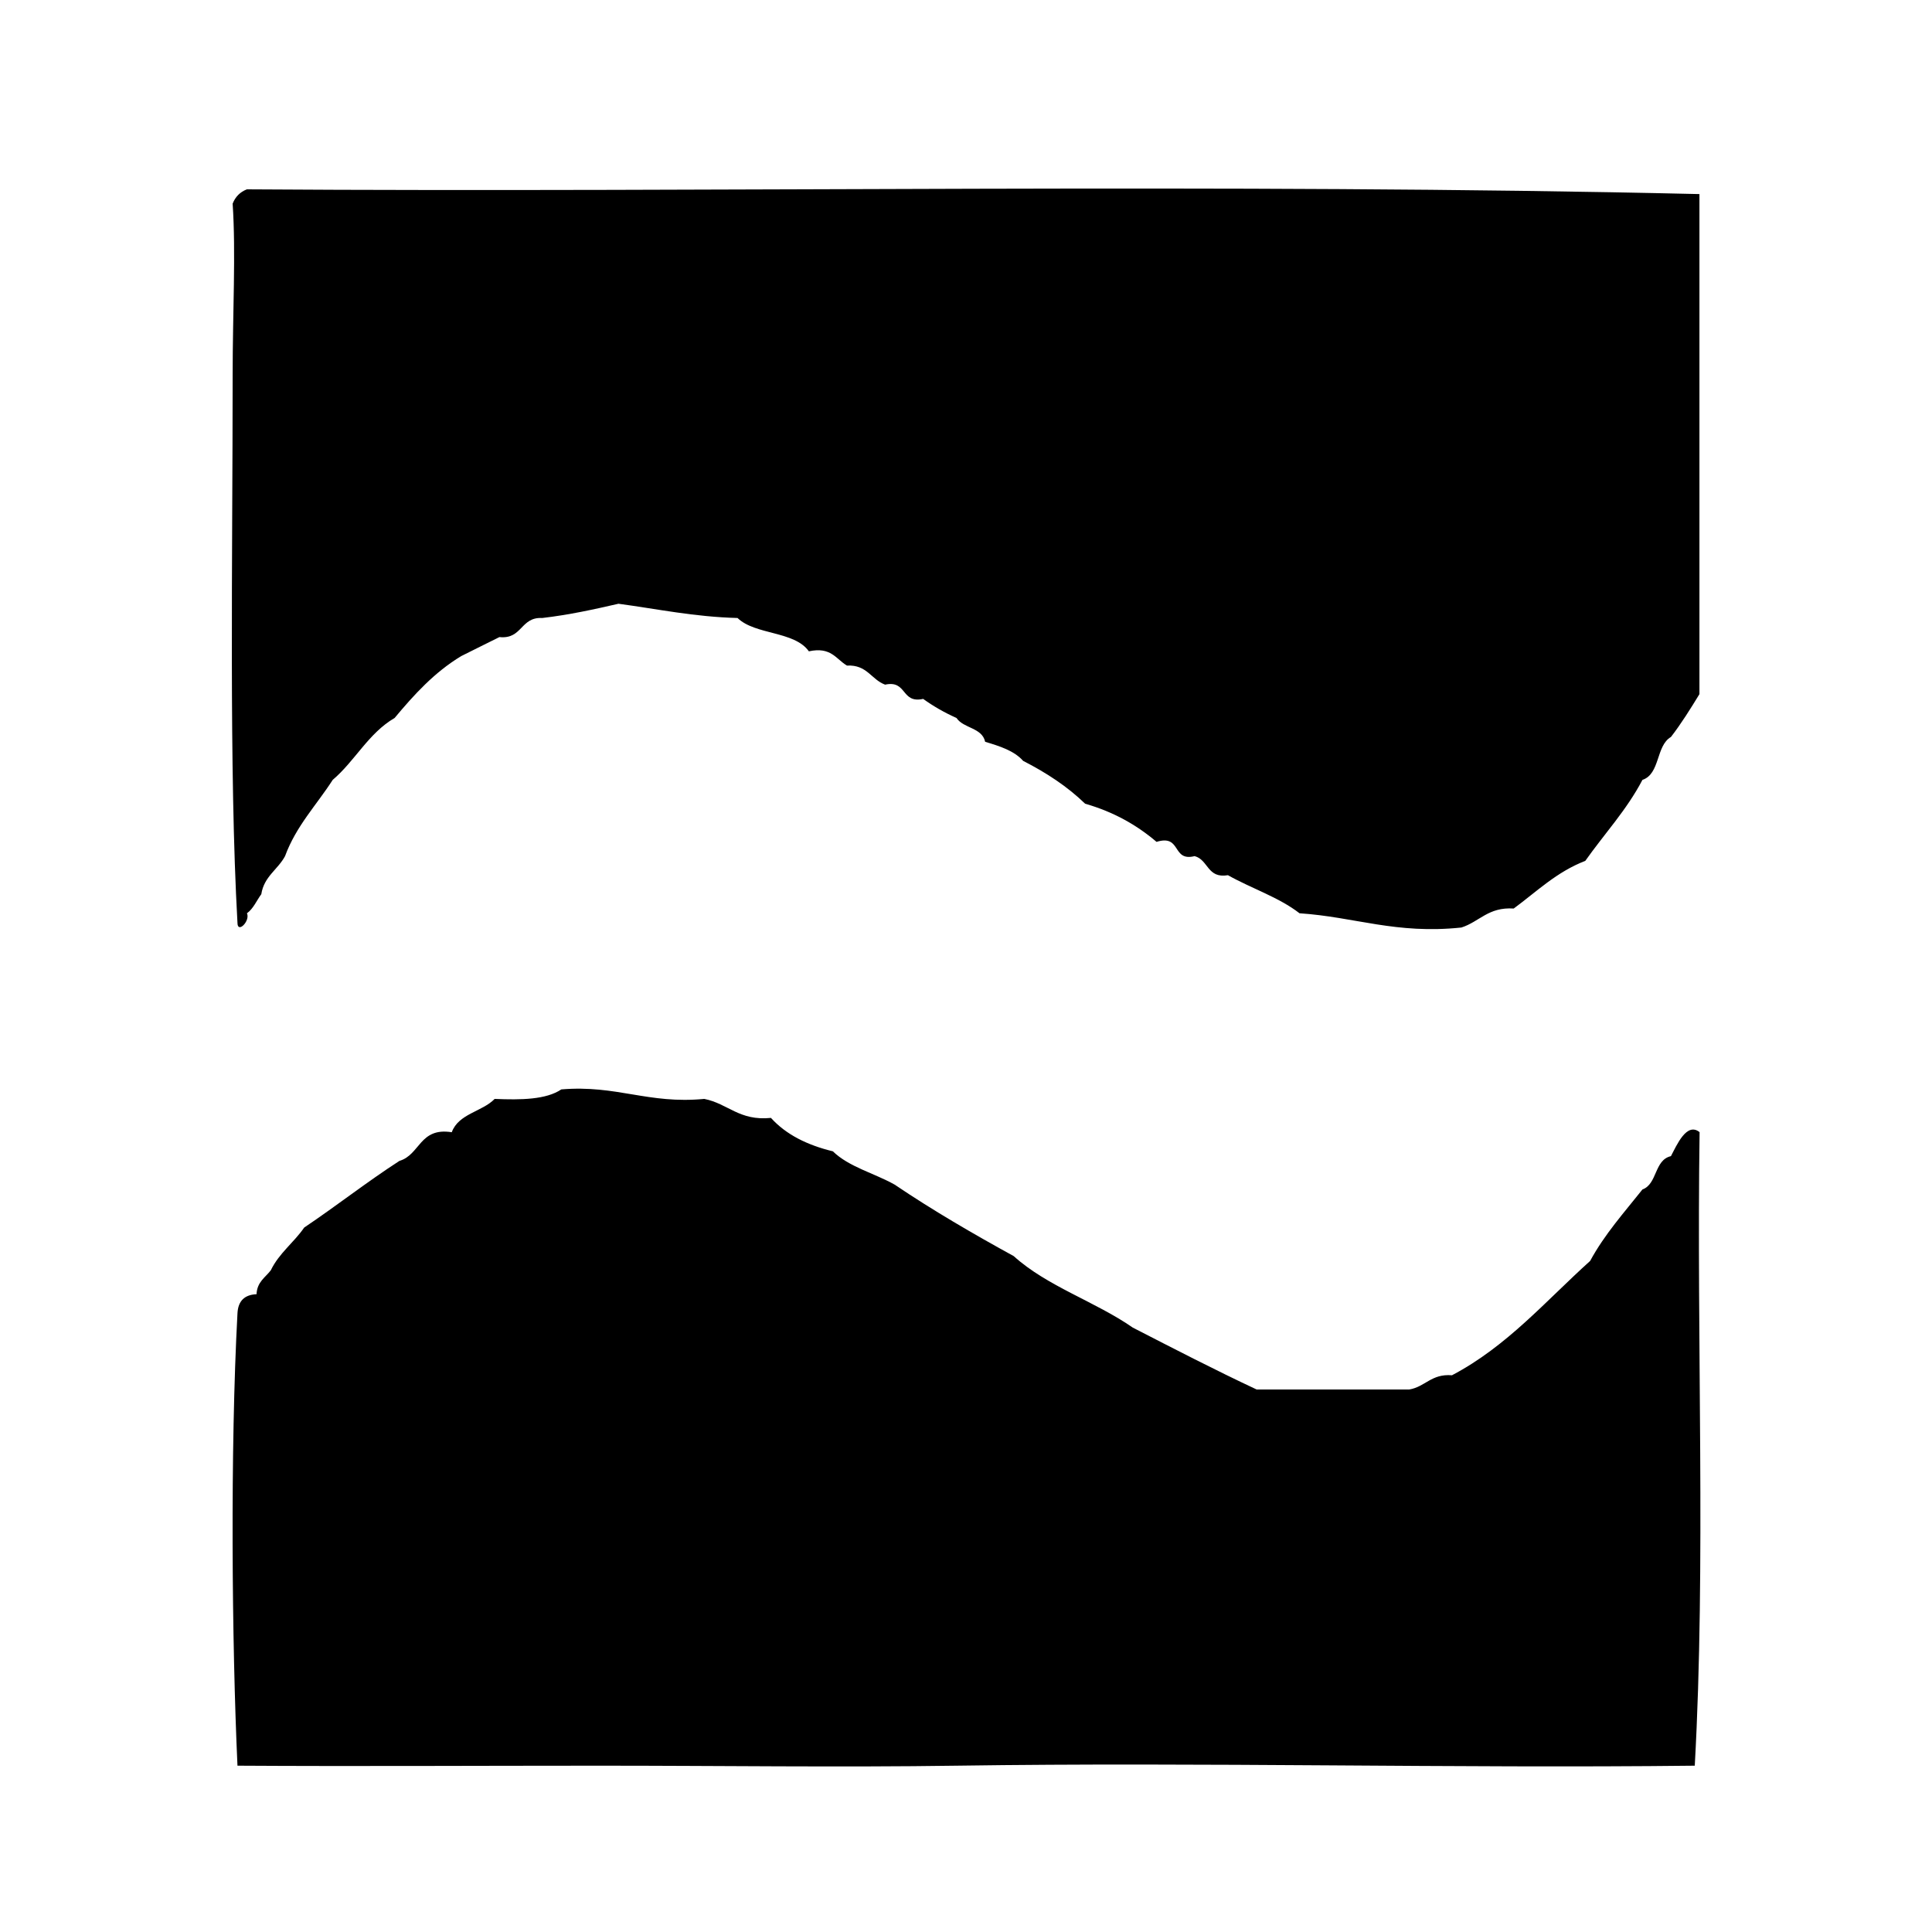 <?xml version="1.0" encoding="utf-8"?>
<!-- Generator: Adobe Illustrator 15.1.0, SVG Export Plug-In . SVG Version: 6.00 Build 0)  -->
<!DOCTYPE svg PUBLIC "-//W3C//DTD SVG 1.1//EN" "http://www.w3.org/Graphics/SVG/1.1/DTD/svg11.dtd">
<svg version="1.1"
	 id="svg2990" inkscape:version="0.48.5 r10040" sodipodi:docname="gas.svg" xmlns:inkscape="http://www.inkscape.org/namespaces/inkscape" xmlns:sodipodi="http://sodipodi.sourceforge.net/DTD/sodipodi-0.dtd" xmlns:rdf="http://www.w3.org/1999/02/22-rdf-syntax-ns#" xmlns:dc="http://purl.org/dc/elements/1.1/" xmlns:svg="http://www.w3.org/2000/svg" xmlns:cc="http://creativecommons.org/ns#"
	 xmlns="http://www.w3.org/2000/svg" xmlns:xlink="http://www.w3.org/1999/xlink" x="0px" y="0px" width="24px" height="24px"
	 viewBox="0 0 24 24" enable-background="new 0 0 24 24" xml:space="preserve">
<path id="path3058" inkscape:connector-curvature="0" d="M3.067,2.352c5.996,0.04,12.147-0.079,18.044,0.059
	c0,2.071,0,4.142,0,6.212c-0.112,0.183-0.225,0.365-0.354,0.532c-0.188,0.109-0.132,0.459-0.354,0.533
	c-0.197,0.376-0.473,0.67-0.71,1.006c-0.356,0.137-0.604,0.382-0.889,0.592c-0.316-0.021-0.425,0.164-0.65,0.236
	c-0.814,0.086-1.326-0.132-2.011-0.177c-0.256-0.199-0.599-0.309-0.889-0.473c-0.259,0.044-0.241-0.191-0.414-0.237
	c-0.287,0.072-0.159-0.274-0.473-0.177c-0.245-0.209-0.534-0.373-0.887-0.474c-0.221-0.214-0.482-0.385-0.77-0.532
	C12.6,9.327,12.42,9.269,12.238,9.215C12.2,9.037,11.969,9.05,11.882,8.919c-0.15-0.067-0.288-0.146-0.414-0.237
	c-0.277,0.061-0.197-0.237-0.473-0.177c-0.173-0.064-0.223-0.25-0.474-0.237c-0.136-0.08-0.196-0.237-0.473-0.177
	C9.869,7.837,9.382,7.89,9.162,7.677C8.623,7.663,8.168,7.565,7.683,7.5c-0.305,0.07-0.612,0.138-0.947,0.177
	C6.464,7.662,6.49,7.944,6.204,7.914C6.044,7.992,5.889,8.072,5.73,8.15c-0.332,0.2-0.586,0.479-0.828,0.769
	C4.577,9.108,4.41,9.453,4.133,9.688c-0.201,0.313-0.454,0.572-0.592,0.947c-0.089,0.167-0.261,0.252-0.295,0.473
	c-0.059,0.08-0.098,0.179-0.178,0.237c0.043,0.096-0.118,0.257-0.118,0.119C2.844,9.576,2.89,6.923,2.89,4.66
	c0-0.781,0.041-1.52,0-2.13C2.923,2.445,2.982,2.385,3.067,2.352z M20.757,14.362c-0.209,0.048-0.167,0.346-0.354,0.414
	c-0.227,0.286-0.47,0.556-0.65,0.888c-0.551,0.496-1.031,1.06-1.716,1.42c-0.258-0.021-0.331,0.144-0.532,0.177
	c-0.633,0-1.263,0-1.894,0c-0.523-0.245-1.031-0.508-1.539-0.769c-0.465-0.323-1.065-0.513-1.479-0.888
	c-0.508-0.279-1.007-0.569-1.479-0.888c-0.252-0.142-0.568-0.219-0.768-0.414c-0.317-0.077-0.581-0.207-0.769-0.415
	c-0.394,0.04-0.532-0.177-0.828-0.236c-0.699,0.067-1.086-0.176-1.776-0.118c-0.188,0.127-0.5,0.132-0.828,0.118
	c-0.156,0.16-0.449,0.183-0.533,0.414c-0.401-0.064-0.392,0.28-0.65,0.356c-0.407,0.263-0.782,0.559-1.183,0.828
	c-0.129,0.187-0.312,0.318-0.415,0.531c-0.068,0.089-0.171,0.145-0.177,0.297c-0.151,0.007-0.229,0.085-0.237,0.237
	c-0.091,1.689-0.07,4.099,0,5.62c1.464,0.009,2.97,0,4.497,0c1.488,0,2.995,0.021,4.437,0c3.089-0.045,6.159,0.034,9.169,0
	c0.139-2.505,0.021-5.266,0.06-7.87C20.953,13.936,20.831,14.222,20.757,14.362z"/>
</svg>
